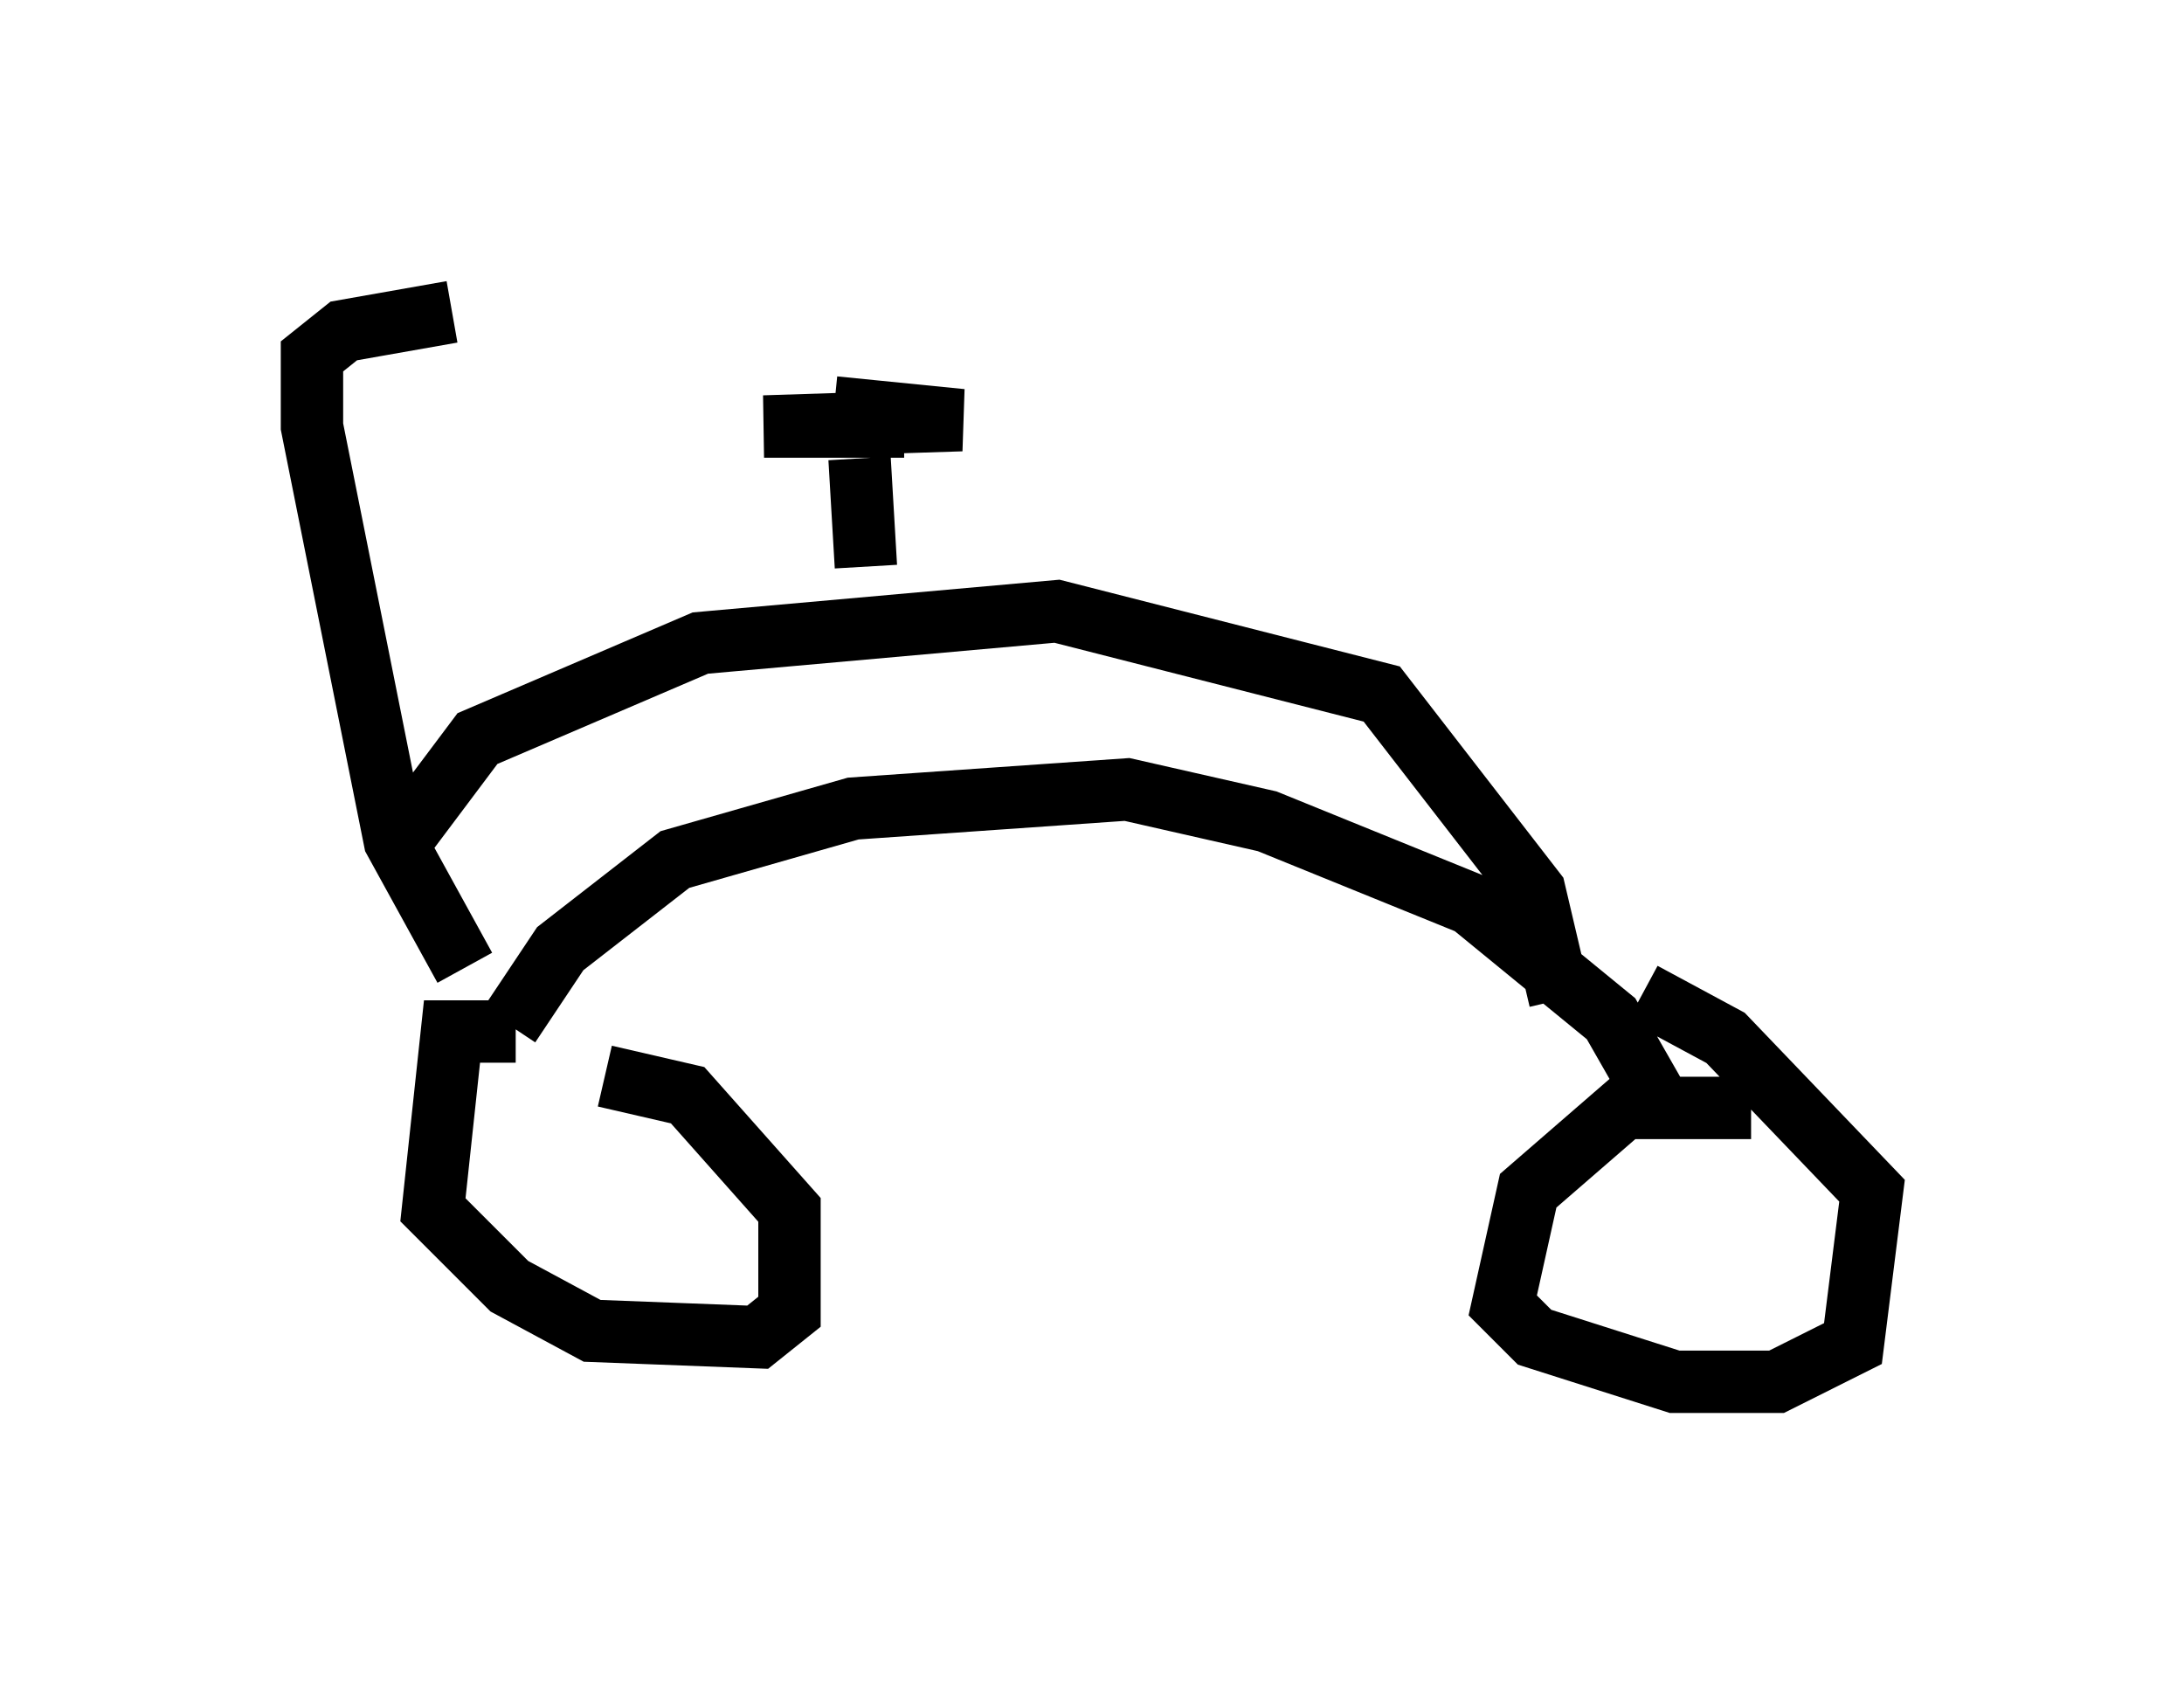 <?xml version="1.0" encoding="utf-8" ?>
<svg baseProfile="full" height="27.15" version="1.1" width="35.011" xmlns="http://www.w3.org/2000/svg" xmlns:ev="http://www.w3.org/2001/xml-events" xmlns:xlink="http://www.w3.org/1999/xlink"><defs /><rect fill="white" height="27.15" width="35.011" x="0" y="0" /><path d="M9.9, 17.148 m-1.633, -0.613 l-1.021, 0.0 -0.306, 2.858 l1.225, 1.225 1.327, 0.715 l2.654, 0.102 0.51, -0.408 l0.0, -1.633 -1.633, -1.838 l-1.327, -0.306 m18.375, 0.51 l-2.042, 0.0 -1.531, 1.327 l-0.408, 1.838 0.51, 0.51 l2.246, 0.715 1.633, 0.0 l1.225, -0.613 0.306, -2.45 l-2.348, -2.45 -1.327, -0.715 m-18.171, 0.51 l0.817, -1.225 1.838, -1.429 l2.858, -0.817 4.39, -0.306 l2.246, 0.51 3.267, 1.327 l2.246, 1.838 0.817, 1.429 m-19.192, -2.246 l-1.123, -2.042 -1.327, -6.635 l0.0, -1.123 0.51, -0.408 l1.735, -0.306 m-0.817, 8.473 l1.225, -1.633 3.573, -1.531 l5.717, -0.51 5.206, 1.327 l2.45, 3.165 0.408, 1.735 m-11.127, -6.942 l-0.102, -1.735 m-0.408, -0.817 l2.042, 0.204 -3.165, 0.102 l2.246, 0.0 " fill="none" stroke="black" stroke-width="1" /></svg>